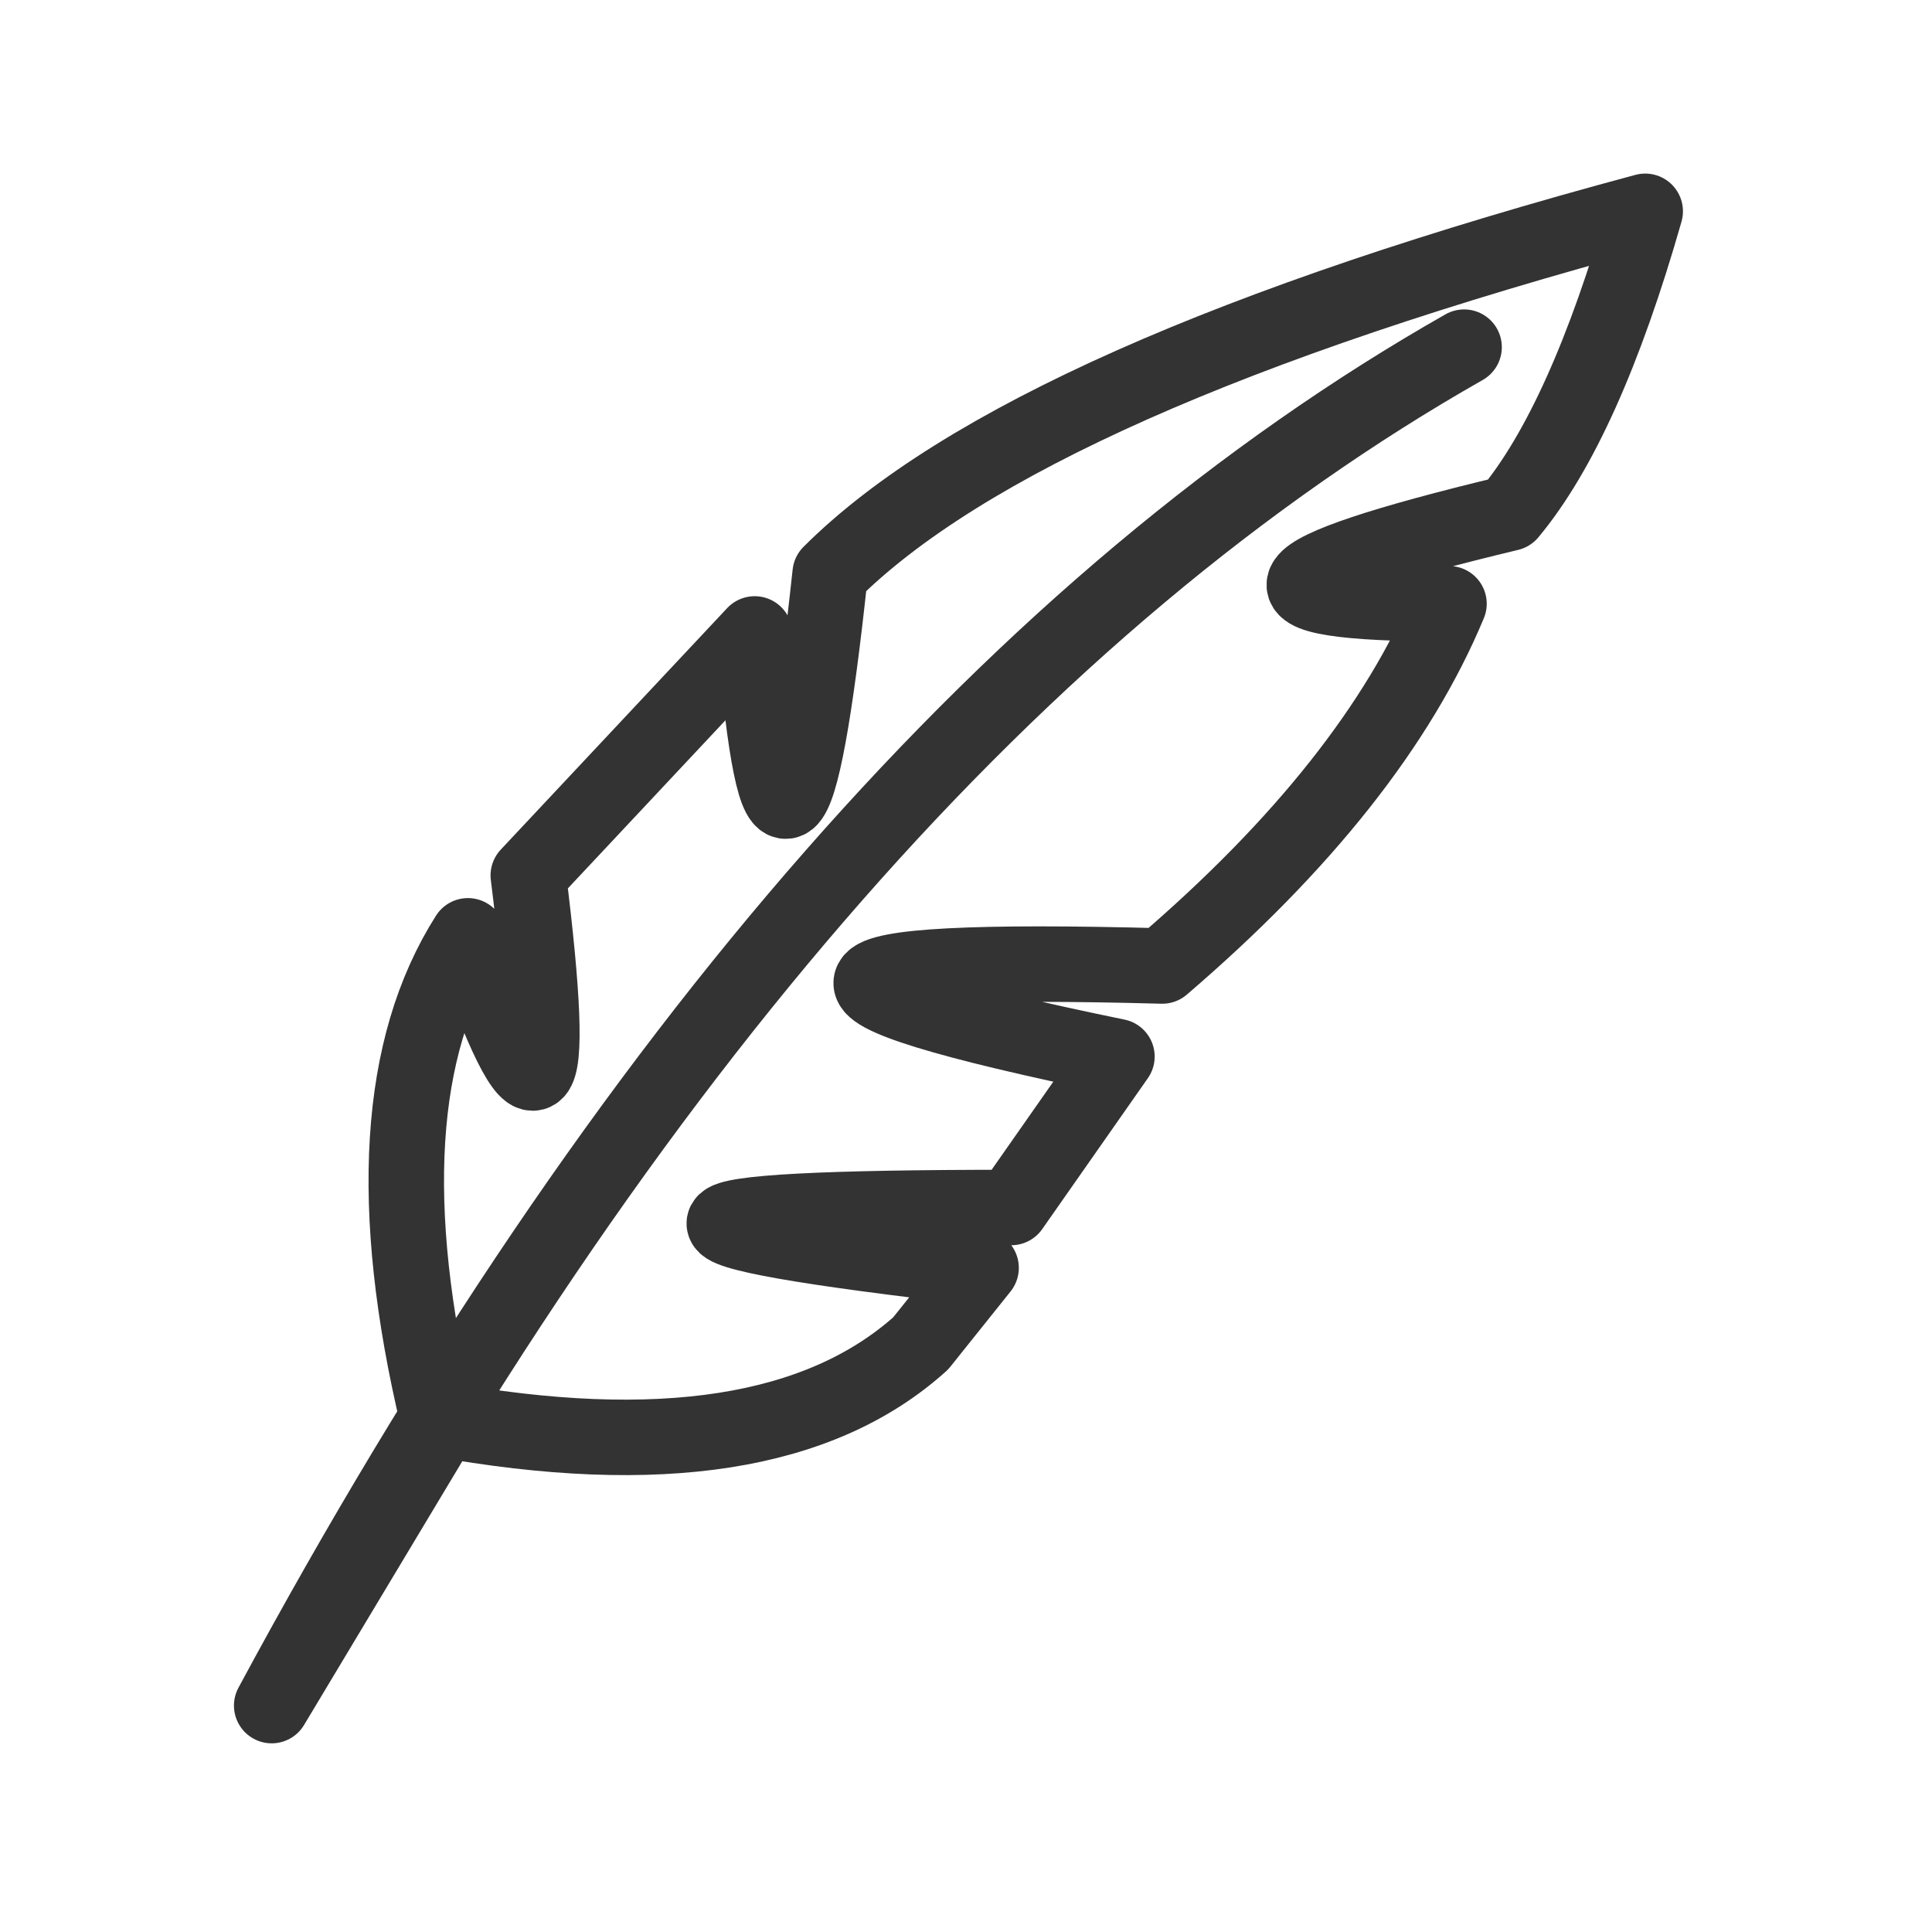 <svg xmlns="http://www.w3.org/2000/svg" viewBox="0 0 128 128" fill="none" stroke="#333" stroke-linejoin="round" stroke-linecap="round" stroke-width="5"><path d="M30 93 18 113Q53 48 97 23m12-9q-4 14-9 20-25 6-4 6-5 12-19 24-37-1-3 6L67 80q-37 0-2 4l-4 5q-10 9-32 5-5-21 2-32 7 20 4-4L50 42q2 24 5-4 13-13 54-24Z"/></svg>
